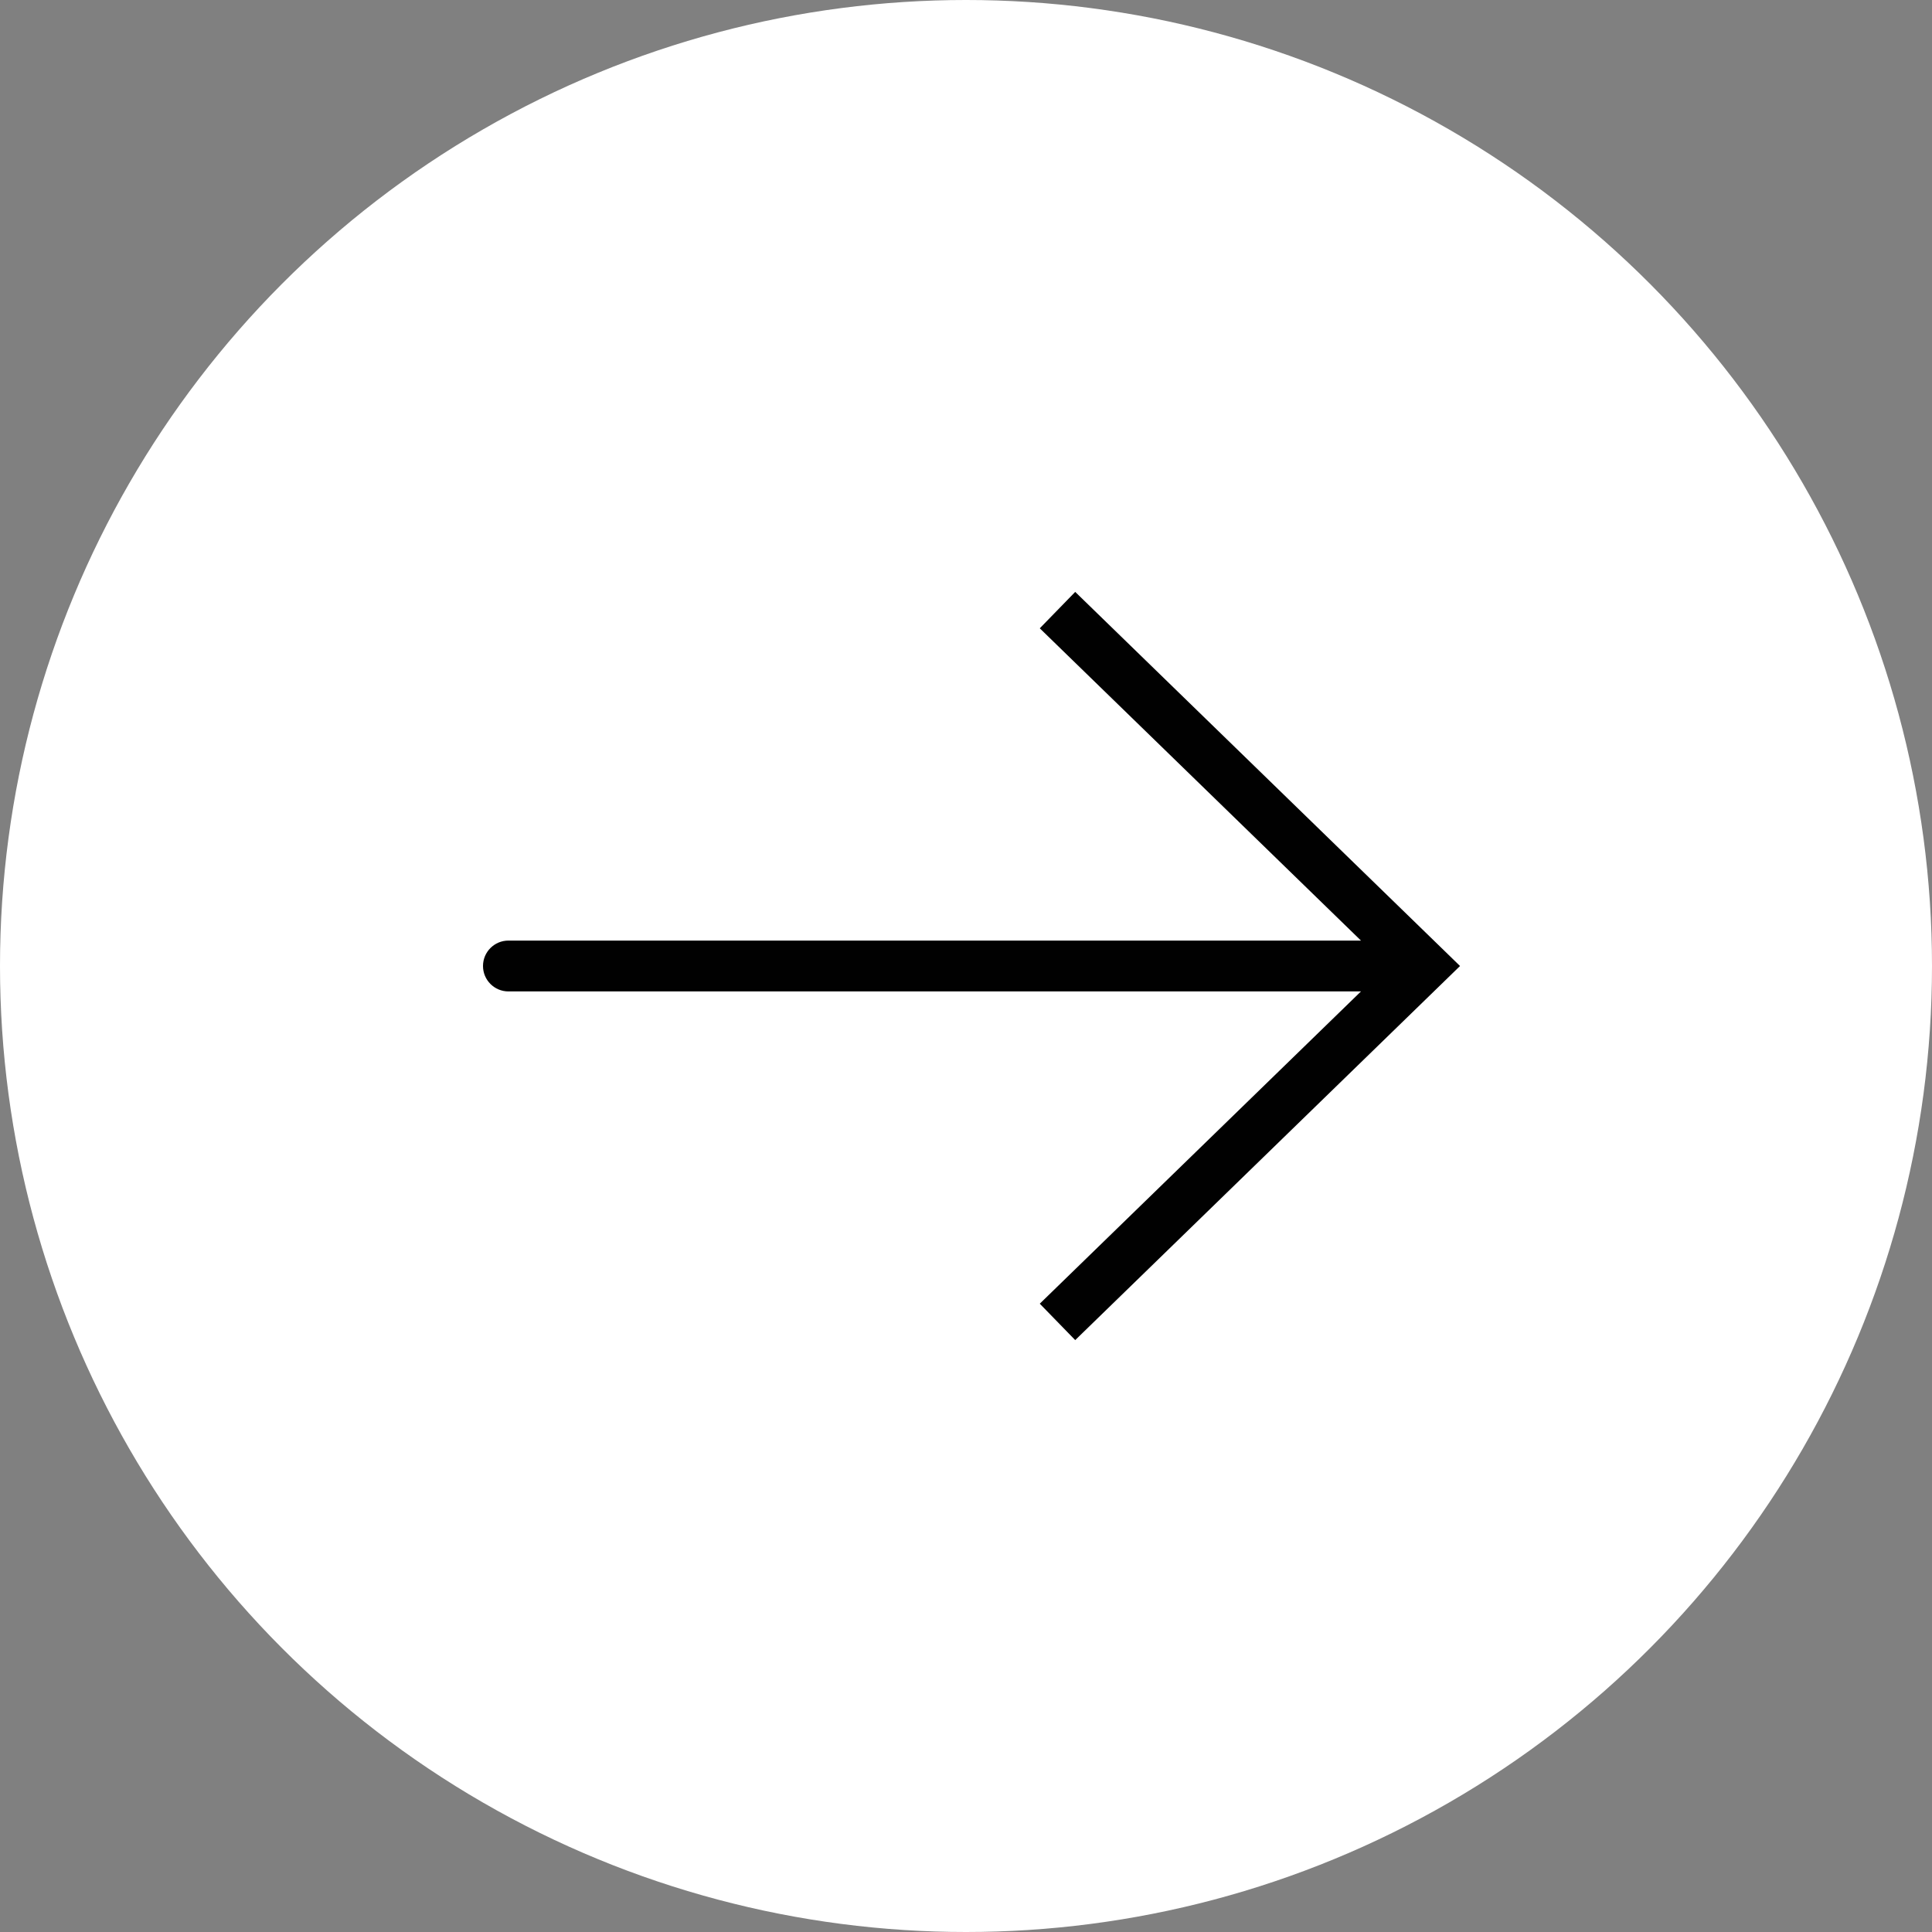 <svg width="38" height="38" viewBox="0 0 38 38" fill="none" xmlns="http://www.w3.org/2000/svg">
<rect x="0" y="0" width="38" height="38" fill="#808080" stroke="none"/>
<circle cx="19" cy="19" r="19" fill="white"/>
<path d="M28 19L28.349 19.358L28.717 19L28.349 18.642L28 19ZM10 18.5C9.724 18.5 9.5 18.724 9.5 19C9.5 19.276 9.724 19.5 10 19.5L10 18.5ZM21.148 26.358L28.349 19.358L27.651 18.642L20.451 25.642L21.148 26.358ZM28.349 18.642L21.148 11.642L20.451 12.358L27.651 19.358L28.349 18.642ZM28 18.5L10 18.5L10 19.5L28 19.5L28 18.5Z" fill="#010101"/>
</svg>
